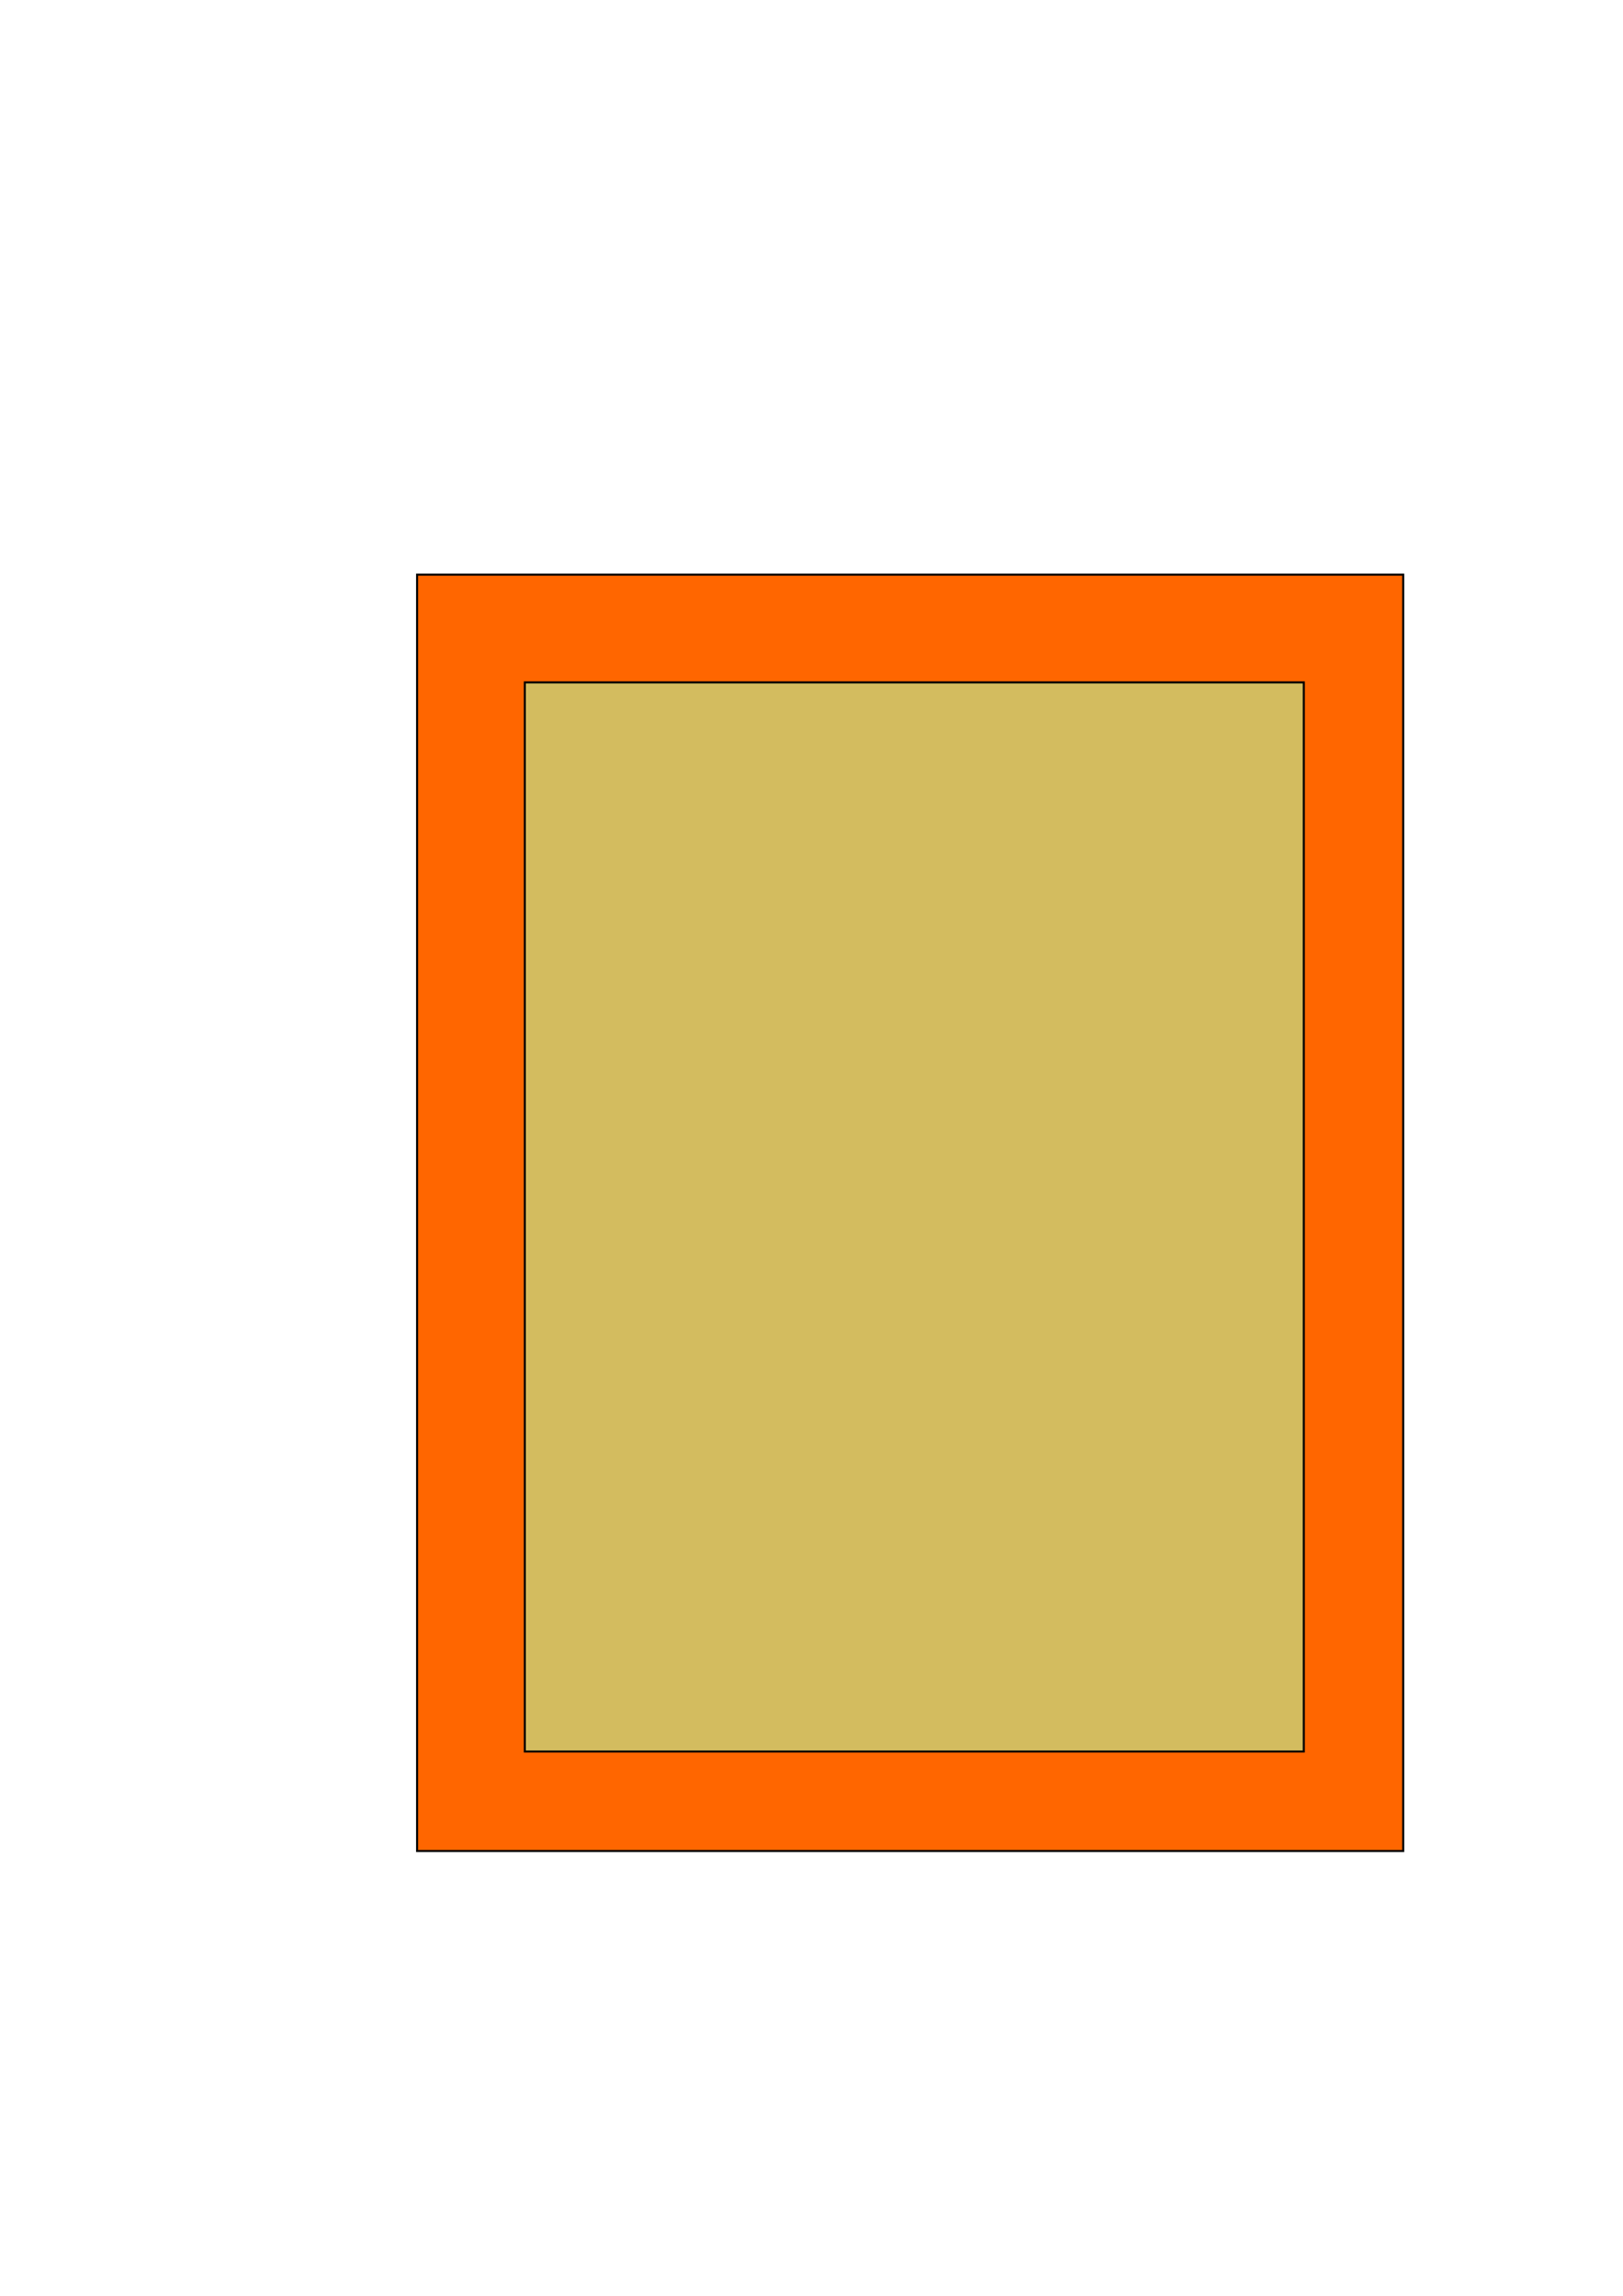 <?xml version="1.0" encoding="UTF-8"?>
<!-- Created with Inkscape (http://www.inkscape.org/) -->
<svg width="210mm" height="297mm" version="1.1" viewBox="0 0 210 297" xmlns="http://www.w3.org/2000/svg">
 <g stroke="#000" stroke-width=".265">
  <rect x="53.968" y="74.339" width="127.59" height="165.12" ry="0" fill="#f60"/>
  <rect x="67.906" y="88.278" width="100.79" height="138.31" fill="#d3bc5f"/>
 </g>
</svg>

